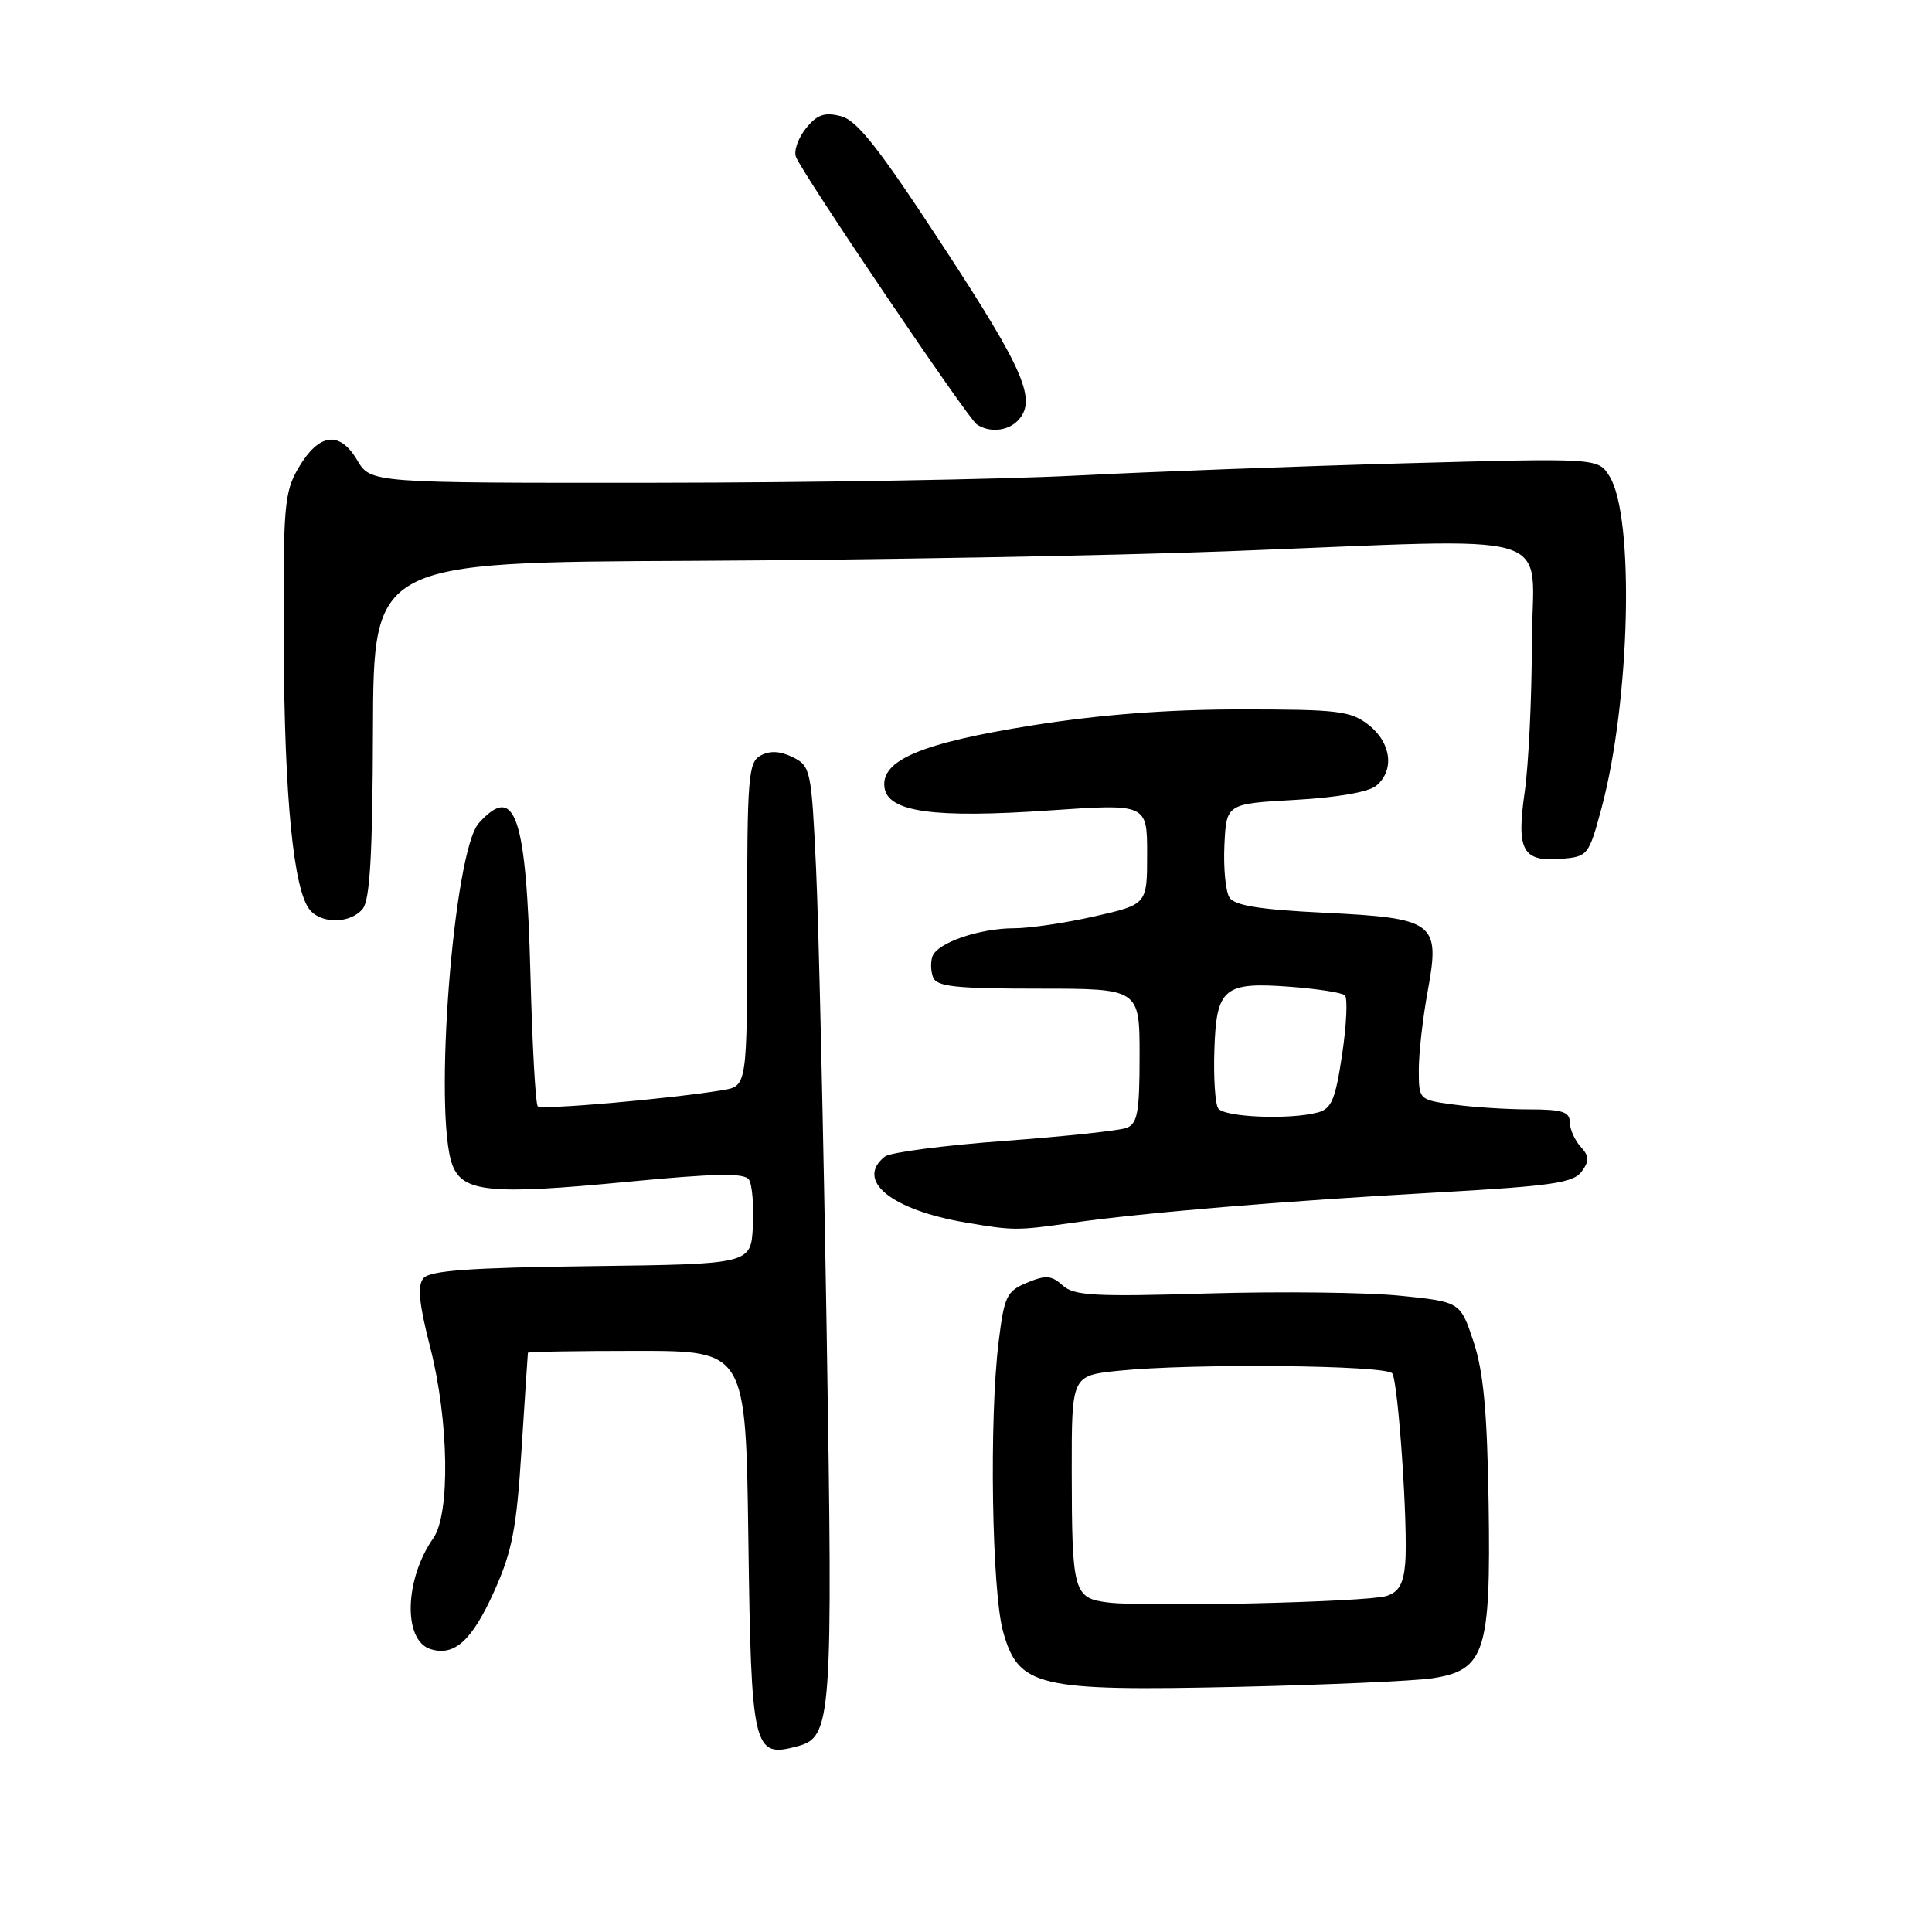 <?xml version="1.0" encoding="UTF-8" standalone="no"?>
<!DOCTYPE svg PUBLIC "-//W3C//DTD SVG 1.1//EN" "http://www.w3.org/Graphics/SVG/1.1/DTD/svg11.dtd" >
<svg xmlns="http://www.w3.org/2000/svg" xmlns:xlink="http://www.w3.org/1999/xlink" version="1.1" viewBox="0 0 256 256">
 <g >
 <path fill="currentColor"
d=" M 105.67 231.39 C 110.22 230.17 110.38 228.03 109.54 176.65 C 109.11 150.17 108.48 122.44 108.13 115.03 C 107.52 102.03 107.41 101.51 105.06 100.34 C 103.41 99.52 102.04 99.44 100.81 100.10 C 99.15 100.99 99.00 102.83 99.00 122.49 C 99.00 143.91 99.00 143.91 95.75 144.45 C 88.72 145.61 71.76 147.09 71.26 146.59 C 70.96 146.30 70.53 138.51 70.29 129.28 C 69.74 108.03 68.28 103.71 63.45 109.06 C 60.09 112.77 57.40 147.65 59.95 154.38 C 61.32 157.98 65.03 158.34 82.98 156.61 C 94.89 155.47 98.64 155.40 99.24 156.31 C 99.67 156.96 99.90 159.75 99.76 162.50 C 99.50 167.50 99.50 167.50 78.36 167.77 C 62.25 167.97 56.95 168.36 56.11 169.37 C 55.29 170.35 55.52 172.73 57.00 178.51 C 59.48 188.19 59.68 200.58 57.42 203.81 C 53.60 209.26 53.39 217.35 57.03 218.51 C 60.21 219.52 62.55 217.39 65.50 210.82 C 67.87 205.54 68.45 202.54 69.11 192.02 C 69.55 185.13 69.93 179.39 69.95 179.25 C 69.98 179.11 76.48 179.00 84.41 179.00 C 98.82 179.00 98.82 179.00 99.16 203.85 C 99.54 231.94 99.79 232.97 105.67 231.39 Z  M 189.80 222.38 C 196.77 221.31 197.55 218.89 197.25 199.28 C 197.06 187.03 196.57 181.77 195.25 177.78 C 193.50 172.50 193.50 172.50 185.50 171.69 C 181.10 171.24 169.64 171.11 160.03 171.39 C 145.00 171.84 142.31 171.69 140.80 170.32 C 139.33 168.99 138.57 168.93 136.10 169.96 C 133.38 171.08 133.07 171.74 132.32 177.84 C 131.06 188.03 131.42 210.87 132.92 216.22 C 134.97 223.52 137.45 224.11 164.00 223.52 C 175.82 223.25 187.43 222.74 189.80 222.38 Z  M 142.00 162.04 C 151.58 160.68 170.13 159.13 190.39 158.01 C 205.55 157.16 208.47 156.74 209.56 155.26 C 210.62 153.81 210.60 153.22 209.42 151.92 C 208.64 151.05 208.00 149.59 208.00 148.67 C 208.00 147.32 206.98 147.00 202.64 147.00 C 199.69 147.00 195.19 146.71 192.64 146.36 C 188.00 145.73 188.00 145.73 188.00 141.73 C 188.00 139.53 188.53 134.85 189.18 131.33 C 190.86 122.19 190.15 121.66 175.39 120.94 C 166.94 120.53 163.60 119.99 162.92 118.94 C 162.40 118.15 162.10 115.03 162.24 112.00 C 162.50 106.50 162.50 106.50 171.60 105.99 C 177.14 105.68 181.36 104.95 182.35 104.12 C 184.81 102.08 184.36 98.43 181.37 96.07 C 178.98 94.20 177.38 94.00 164.43 94.00 C 154.74 94.00 145.83 94.68 136.82 96.11 C 122.10 98.45 116.68 100.73 117.20 104.36 C 117.66 107.60 123.73 108.44 139.00 107.39 C 152.00 106.50 152.00 106.50 152.00 113.17 C 152.00 119.84 152.00 119.84 145.05 121.42 C 141.23 122.29 136.43 123.00 134.37 123.00 C 129.83 123.00 124.25 124.90 123.57 126.69 C 123.29 127.41 123.32 128.68 123.64 129.50 C 124.11 130.73 126.62 131.00 137.61 131.00 C 151.00 131.00 151.00 131.00 151.00 139.89 C 151.00 147.39 150.73 148.89 149.27 149.45 C 148.33 149.81 141.01 150.59 133.02 151.18 C 125.04 151.77 117.94 152.70 117.25 153.25 C 113.28 156.41 118.08 160.32 128.00 162.00 C 134.30 163.07 134.72 163.07 142.00 162.04 Z  M 48.05 120.44 C 49.02 119.27 49.37 113.30 49.42 96.69 C 49.50 74.50 49.50 74.50 92.00 74.31 C 115.38 74.20 147.10 73.63 162.50 73.05 C 207.98 71.33 203.00 69.84 202.98 85.25 C 202.97 92.54 202.54 101.40 202.03 104.95 C 200.91 112.71 201.75 114.23 206.90 113.80 C 210.39 113.51 210.52 113.34 212.20 107.12 C 216.02 92.90 216.61 68.45 213.26 63.10 C 211.75 60.69 211.75 60.69 186.13 61.39 C 172.03 61.78 152.40 62.51 142.50 63.02 C 132.60 63.53 107.54 63.95 86.81 63.97 C 49.11 64.00 49.11 64.00 47.32 60.96 C 45.00 57.03 42.25 57.40 39.55 62.00 C 37.66 65.23 37.51 67.04 37.60 85.50 C 37.69 105.77 38.90 117.97 41.06 120.57 C 42.63 122.46 46.43 122.39 48.05 120.44 Z  M 134.80 55.80 C 137.47 53.13 135.82 49.23 125.07 32.79 C 116.41 19.55 113.57 15.93 111.40 15.39 C 109.24 14.84 108.26 15.19 106.79 17.01 C 105.76 18.29 105.16 19.99 105.47 20.79 C 106.33 23.03 128.21 55.40 129.42 56.23 C 131.04 57.34 133.45 57.15 134.80 55.80 Z  M 146.85 212.34 C 142.24 211.77 142.03 211.01 142.01 194.89 C 142.00 182.28 142.00 182.28 148.15 181.64 C 157.83 180.63 183.81 180.88 184.49 181.99 C 185.29 183.28 186.59 202.45 186.20 207.15 C 185.97 209.88 185.34 210.97 183.70 211.48 C 181.06 212.29 152.02 212.97 146.85 212.34 Z  M 161.41 146.85 C 161.01 146.22 160.79 142.76 160.91 139.17 C 161.17 130.91 162.14 130.09 170.93 130.75 C 174.54 131.02 177.82 131.53 178.20 131.88 C 178.59 132.22 178.43 135.73 177.85 139.67 C 176.96 145.66 176.44 146.92 174.64 147.40 C 170.89 148.41 162.14 148.04 161.41 146.85 Z "/>
</g>
</svg>